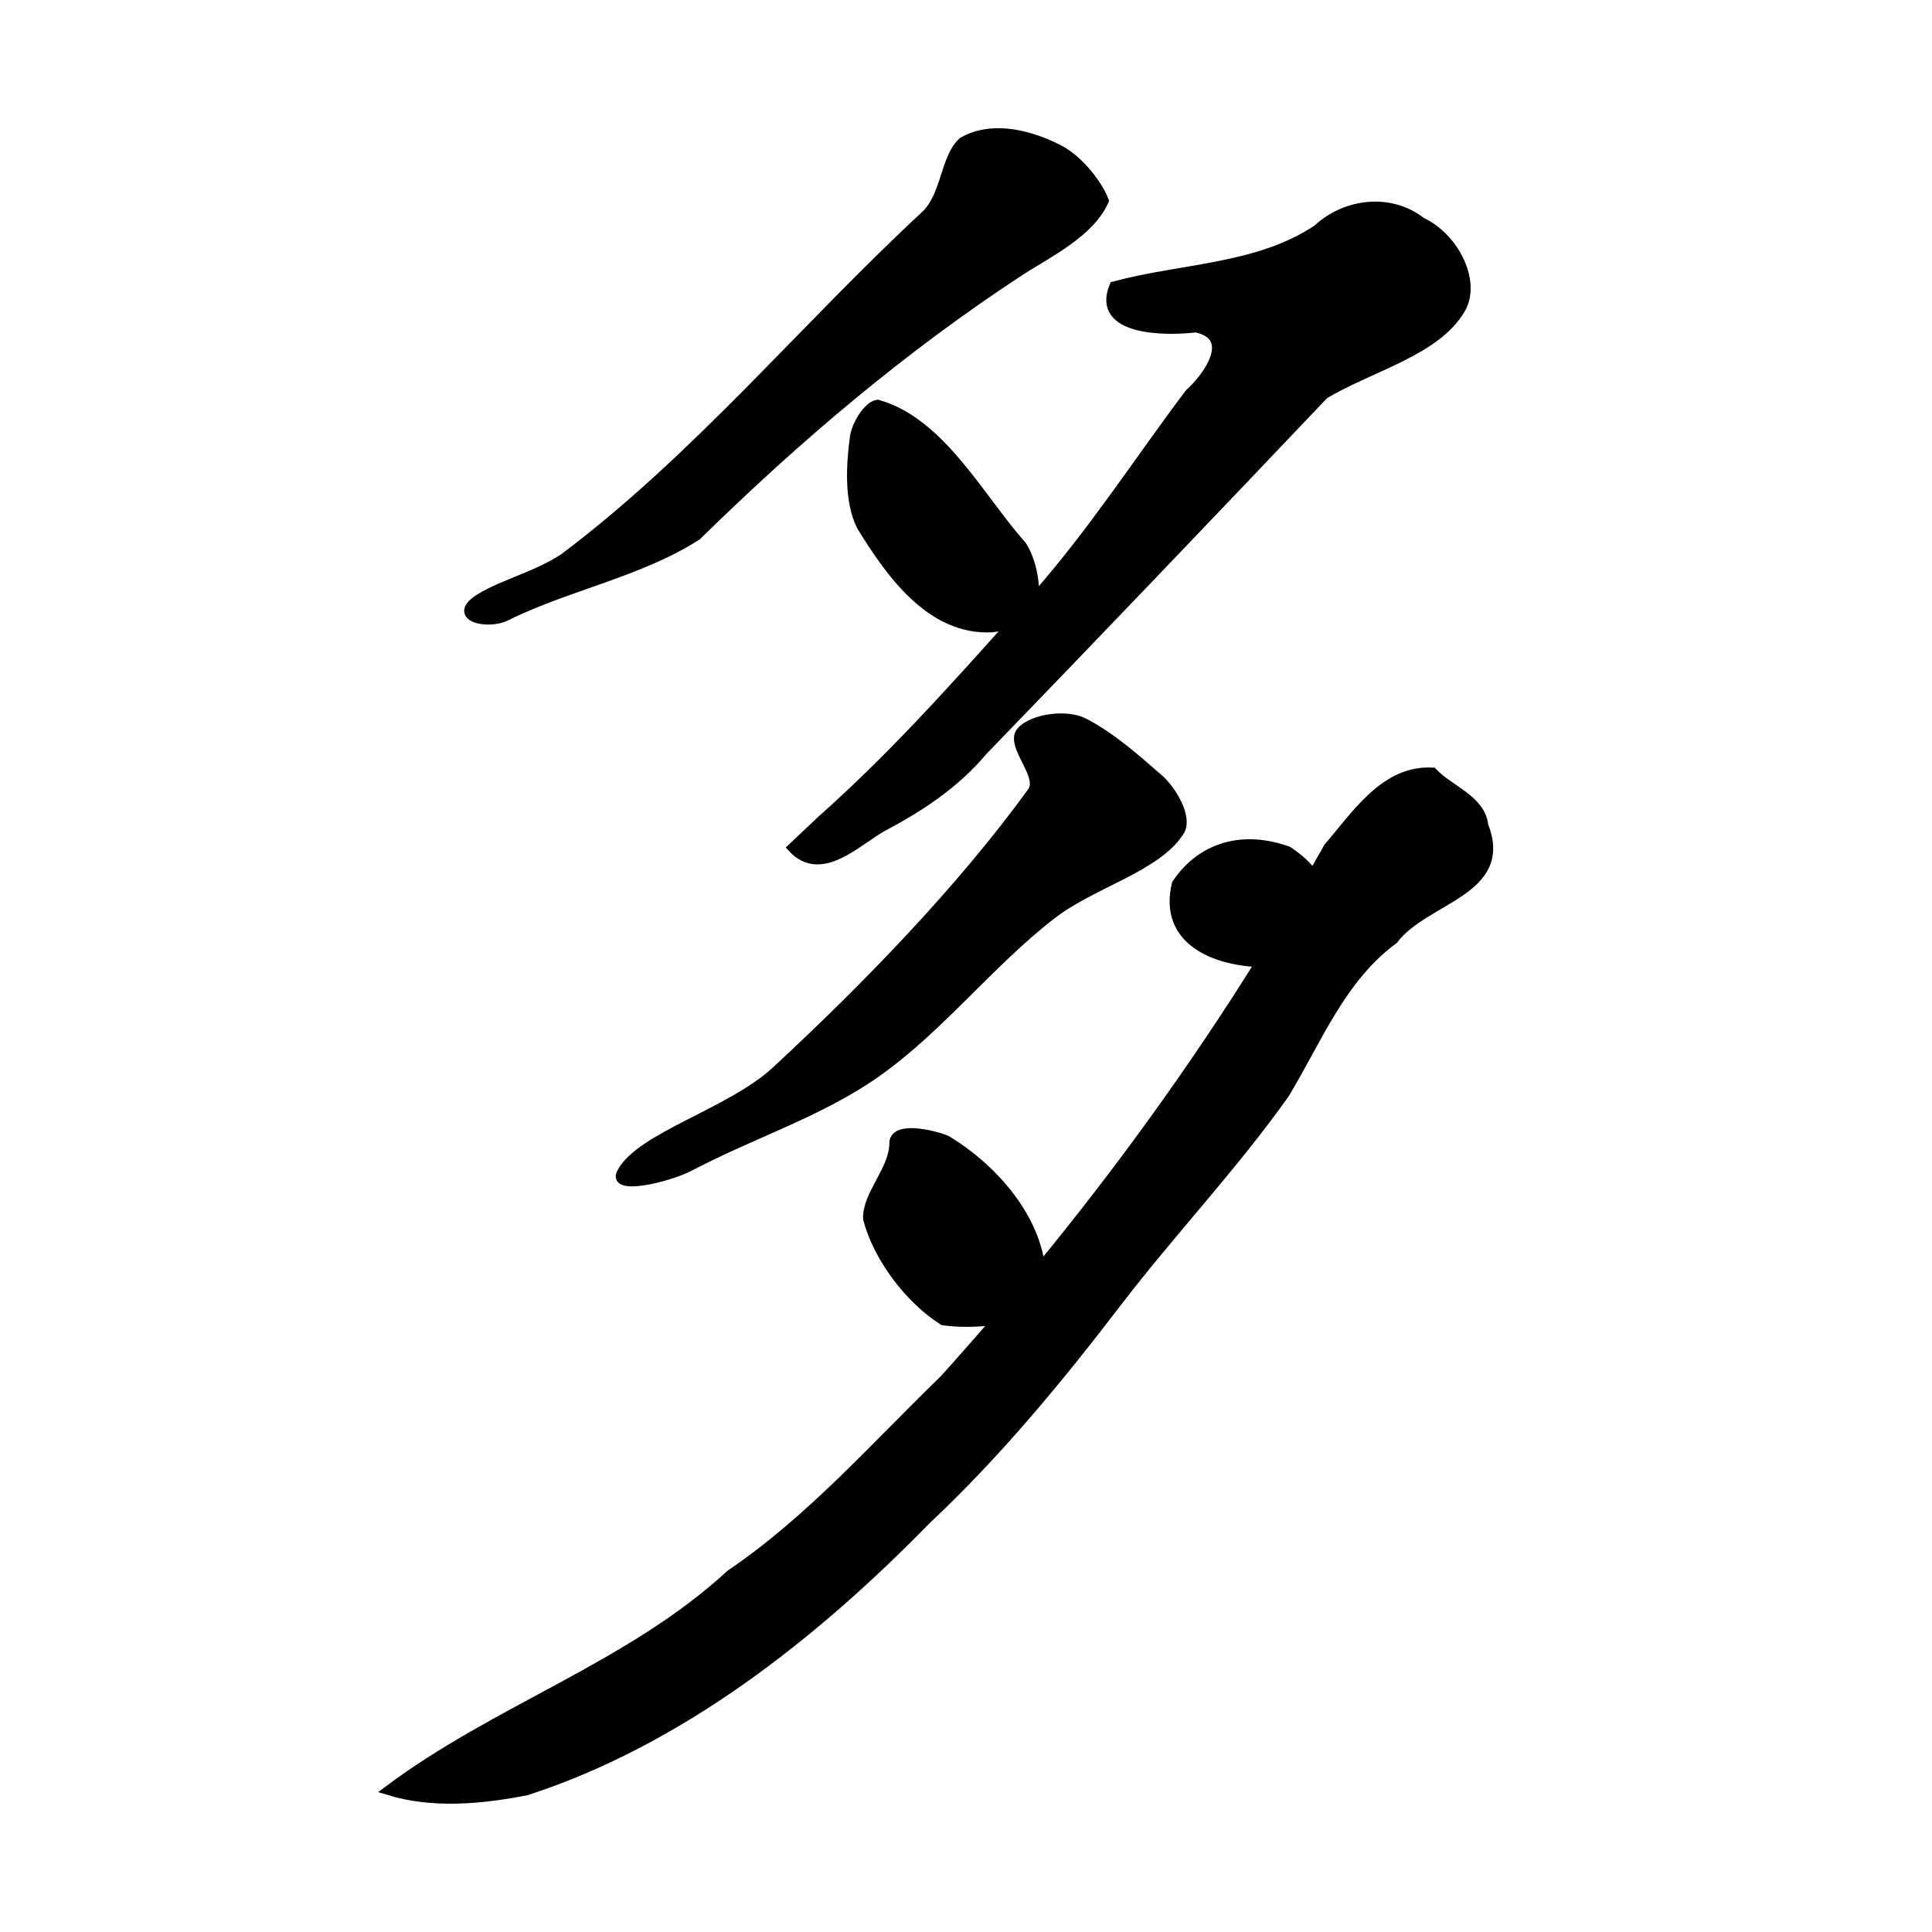 <?xml version="1.0" encoding="UTF-8" standalone="no"?>
<!-- Created with Inkscape (http://www.inkscape.org/) -->

<svg
   xmlns:dc="http://purl.org/dc/elements/1.1/"
   xmlns:cc="http://creativecommons.org/ns#"
   xmlns:rdf="http://www.w3.org/1999/02/22-rdf-syntax-ns#"
   xmlns:svg="http://www.w3.org/2000/svg"
   xmlns="http://www.w3.org/2000/svg"
   xmlns:sodipodi="http://sodipodi.sourceforge.net/DTD/sodipodi-0.dtd"
   xmlns:inkscape="http://www.inkscape.org/namespaces/inkscape"
   width="1000"
   height="1000"
   id="svg3173"
   version="1.1"
   inkscape:version="0.47 r22583"
   sodipodi:docname="591a.svg"
   inkscape:export-filename="E:\chinese\yan\591a.png"
   inkscape:export-xdpi="18.005705"
   inkscape:export-ydpi="18.005705">
  <title
     id="title4854">Duo</title>
  <defs
     id="defs3175">
    <inkscape:perspective
       sodipodi:type="inkscape:persp3d"
       inkscape:vp_x="0 : 526.18109 : 1"
       inkscape:vp_y="0 : 1000 : 0"
       inkscape:vp_z="744.09448 : 526.18109 : 1"
       inkscape:persp3d-origin="372.04724 : 350.78739 : 1"
       id="perspective3181" />
    <inkscape:perspective
       id="perspective3191"
       inkscape:persp3d-origin="0.5 : 0.33333333 : 1"
       inkscape:vp_z="1 : 0.5 : 1"
       inkscape:vp_y="0 : 1000 : 0"
       inkscape:vp_x="0 : 0.5 : 1"
       sodipodi:type="inkscape:persp3d" />
    <inkscape:perspective
       id="perspective4006"
       inkscape:persp3d-origin="0.5 : 0.33333333 : 1"
       inkscape:vp_z="1 : 0.5 : 1"
       inkscape:vp_y="0 : 1000 : 0"
       inkscape:vp_x="0 : 0.5 : 1"
       sodipodi:type="inkscape:persp3d" />
    <inkscape:perspective
       id="perspective4034"
       inkscape:persp3d-origin="0.5 : 0.33333333 : 1"
       inkscape:vp_z="1 : 0.5 : 1"
       inkscape:vp_y="0 : 1000 : 0"
       inkscape:vp_x="0 : 0.5 : 1"
       sodipodi:type="inkscape:persp3d" />
    <inkscape:perspective
       id="perspective4081"
       inkscape:persp3d-origin="0.5 : 0.33333333 : 1"
       inkscape:vp_z="1 : 0.5 : 1"
       inkscape:vp_y="0 : 1000 : 0"
       inkscape:vp_x="0 : 0.5 : 1"
       sodipodi:type="inkscape:persp3d" />
    <inkscape:perspective
       id="perspective4147"
       inkscape:persp3d-origin="0.5 : 0.33333333 : 1"
       inkscape:vp_z="1 : 0.5 : 1"
       inkscape:vp_y="0 : 1000 : 0"
       inkscape:vp_x="0 : 0.5 : 1"
       sodipodi:type="inkscape:persp3d" />
    <inkscape:perspective
       id="perspective3737"
       inkscape:persp3d-origin="0.5 : 0.33333333 : 1"
       inkscape:vp_z="1 : 0.5 : 1"
       inkscape:vp_y="0 : 1000 : 0"
       inkscape:vp_x="0 : 0.5 : 1"
       sodipodi:type="inkscape:persp3d" />
    <inkscape:perspective
       id="perspective3736"
       inkscape:persp3d-origin="0.5 : 0.33333333 : 1"
       inkscape:vp_z="1 : 0.5 : 1"
       inkscape:vp_y="0 : 1000 : 0"
       inkscape:vp_x="0 : 0.5 : 1"
       sodipodi:type="inkscape:persp3d" />
    <inkscape:perspective
       id="perspective2978"
       inkscape:persp3d-origin="0.5 : 0.33333333 : 1"
       inkscape:vp_z="1 : 0.5 : 1"
       inkscape:vp_y="0 : 1000 : 0"
       inkscape:vp_x="0 : 0.5 : 1"
       sodipodi:type="inkscape:persp3d" />
    <inkscape:perspective
       id="perspective3776"
       inkscape:persp3d-origin="0.5 : 0.33333333 : 1"
       inkscape:vp_z="1 : 0.5 : 1"
       inkscape:vp_y="0 : 1000 : 0"
       inkscape:vp_x="0 : 0.5 : 1"
       sodipodi:type="inkscape:persp3d" />
    <inkscape:perspective
       id="perspective3810"
       inkscape:persp3d-origin="0.5 : 0.33333333 : 1"
       inkscape:vp_z="1 : 0.5 : 1"
       inkscape:vp_y="0 : 1000 : 0"
       inkscape:vp_x="0 : 0.5 : 1"
       sodipodi:type="inkscape:persp3d" />
  </defs>
  <sodipodi:namedview
     id="base"
     pagecolor="#ffffff"
     bordercolor="#666666"
     borderopacity="1.0"
     inkscape:pageopacity="0.0"
     inkscape:pageshadow="2"
     inkscape:zoom="0.49497475"
     inkscape:cx="421.0303"
     inkscape:cy="482.85714"
     inkscape:document-units="px"
     inkscape:current-layer="g4264"
     showgrid="false"
     inkscape:window-width="1440"
     inkscape:window-height="840"
     inkscape:window-x="-4"
     inkscape:window-y="-4"
     inkscape:window-maximized="1" />
  <g
     inkscape:label="Layer 1"
     inkscape:groupmode="layer"
     id="layer1"
     transform="translate(0,-52.362)">
    <g
       transform="matrix(4.761,0,0,4.761,-696.123,-2965.667)"
       id="g4264"
       style="fill:none;fill-opacity:1">
      <path
         style="fill:#000000;stroke:#000000;stroke-width:4.761px;stroke-linecap:butt;stroke-linejoin:miter;stroke-opacity:1;fill-opacity:1"
         d="M 517 68.719 C 510.543 68.692 504.221 69.996 498.5 73.25 C 489.03 81.589 489.896 101.222 478.938 111.5 C 416.198 169.677 360.897 237.014 292.219 288.594 C 278.994 297.692 260.302 302.347 248.562 309.594 C 232.962 319.225 252.247 323.798 261.938 319 C 293.788 303.231 331.139 296.338 360.781 277.312 C 412.79 226.334 467.402 179.982 528.625 139.938 C 543.298 130.596 564.384 120.254 571.625 103.875 C 568.318 95.249 558.453 82.567 548.062 77.25 C 538.87 72.544 527.761 68.764 517 68.719 z M 711.875 106.719 C 701.037 106.729 690.152 110.976 681.938 118.656 C 651.077 139.261 611.907 138.514 576.719 148.062 C 566.878 171.806 604.195 171.485 619.156 169.656 C 640.198 174.185 625.209 195.205 615.656 203.688 C 589.377 238.645 565.54 275.621 536.562 308.438 C 536.134 308.916 535.71 309.396 535.281 309.875 C 536.28 301.364 533.786 289.78 529.094 282.406 C 507.755 258.659 487.129 218.369 454.281 209.281 C 449.245 210.076 443.256 219.765 442.375 226.281 C 440.422 240.735 439.369 259.125 445.781 272.188 C 460.786 296.697 482.022 326.792 513.812 324.906 C 516.842 324.57 520.588 323.734 524.062 322.438 C 492.608 357.652 460.995 392.813 425.625 424.188 C 420.442 429.066 415.277 433.965 410.094 438.844 C 425.055 455.09 443.593 435.34 457.344 427.812 C 476.512 417.712 494.69 405.587 508.719 388.875 C 567.959 327.6 626.844 265.992 685.531 204.188 C 709.422 189.879 743.718 181.791 756.344 159.75 C 764.18 146.07 753.532 123.147 735.781 114.781 C 728.701 109.259 720.305 106.711 711.875 106.719 z M 548.719 371.688 C 546.04 371.725 543.383 372.055 541 372.531 C 536.02 373.527 528.201 376.658 527.406 381.031 C 525.934 389.127 539.733 402.337 534.219 409.938 C 497.792 460.148 449.243 510.343 401.594 554.469 C 378.339 576.004 331.309 588.479 321.656 607.156 C 316.896 616.367 345.54 609.955 357.5 603.656 C 389.046 587.041 424.159 575.949 453.156 555.656 C 486.625 532.233 512.477 498.021 545.062 473.062 C 565.733 457.23 598.919 448.957 610.719 430.344 C 615.095 423.441 607.094 409.389 599.781 403 C 587.8 392.534 575.132 381.335 561.406 374.219 C 557.743 372.319 553.184 371.624 548.719 371.688 z M 739.344 399.656 C 715.975 399.808 701.59 422.486 687.688 438.5 C 685.063 443.185 682.391 447.852 679.719 452.5 C 676.567 447.937 672.066 444.048 666.844 440.531 C 644.303 432.379 622.519 437.529 609.031 457.531 C 602.154 486.183 627.44 497.26 652.25 498.312 C 617.81 553.411 579.872 605.853 538.688 656.031 C 535.45 628.599 512.664 603.781 490 590.156 C 482.097 586.995 462.781 582.789 462.781 591.875 C 462.781 605.677 448.647 618.375 449.188 630.969 C 454.425 650.917 470.656 672.548 488.281 683.688 C 496.322 684.795 506.337 684.856 515.844 683.281 C 506.923 693.674 497.862 703.987 488.656 714.188 C 452.839 748.859 419.743 786.79 378.188 814.938 C 326.135 862.909 257.04 884.699 200.938 926.844 C 224.137 934.064 249.541 931.467 272.5 927.031 C 352.271 901.138 421.556 846.194 479.594 786.812 C 516.204 752.419 548.134 713.708 578.594 673.875 C 606.632 637.307 638.655 603.618 665.219 566.094 C 682.04 538.169 694.425 506.239 721.5 486.344 C 737.606 465 781.589 461.464 768.094 427.344 C 766.688 413.816 750.171 408.834 741.656 399.719 C 740.883 399.676 740.098 399.651 739.344 399.656 z "
         transform="matrix(0.21,0,0,0.21,146.215,633.914)"
         id="path4293" />
    </g>
  </g>
</svg>

